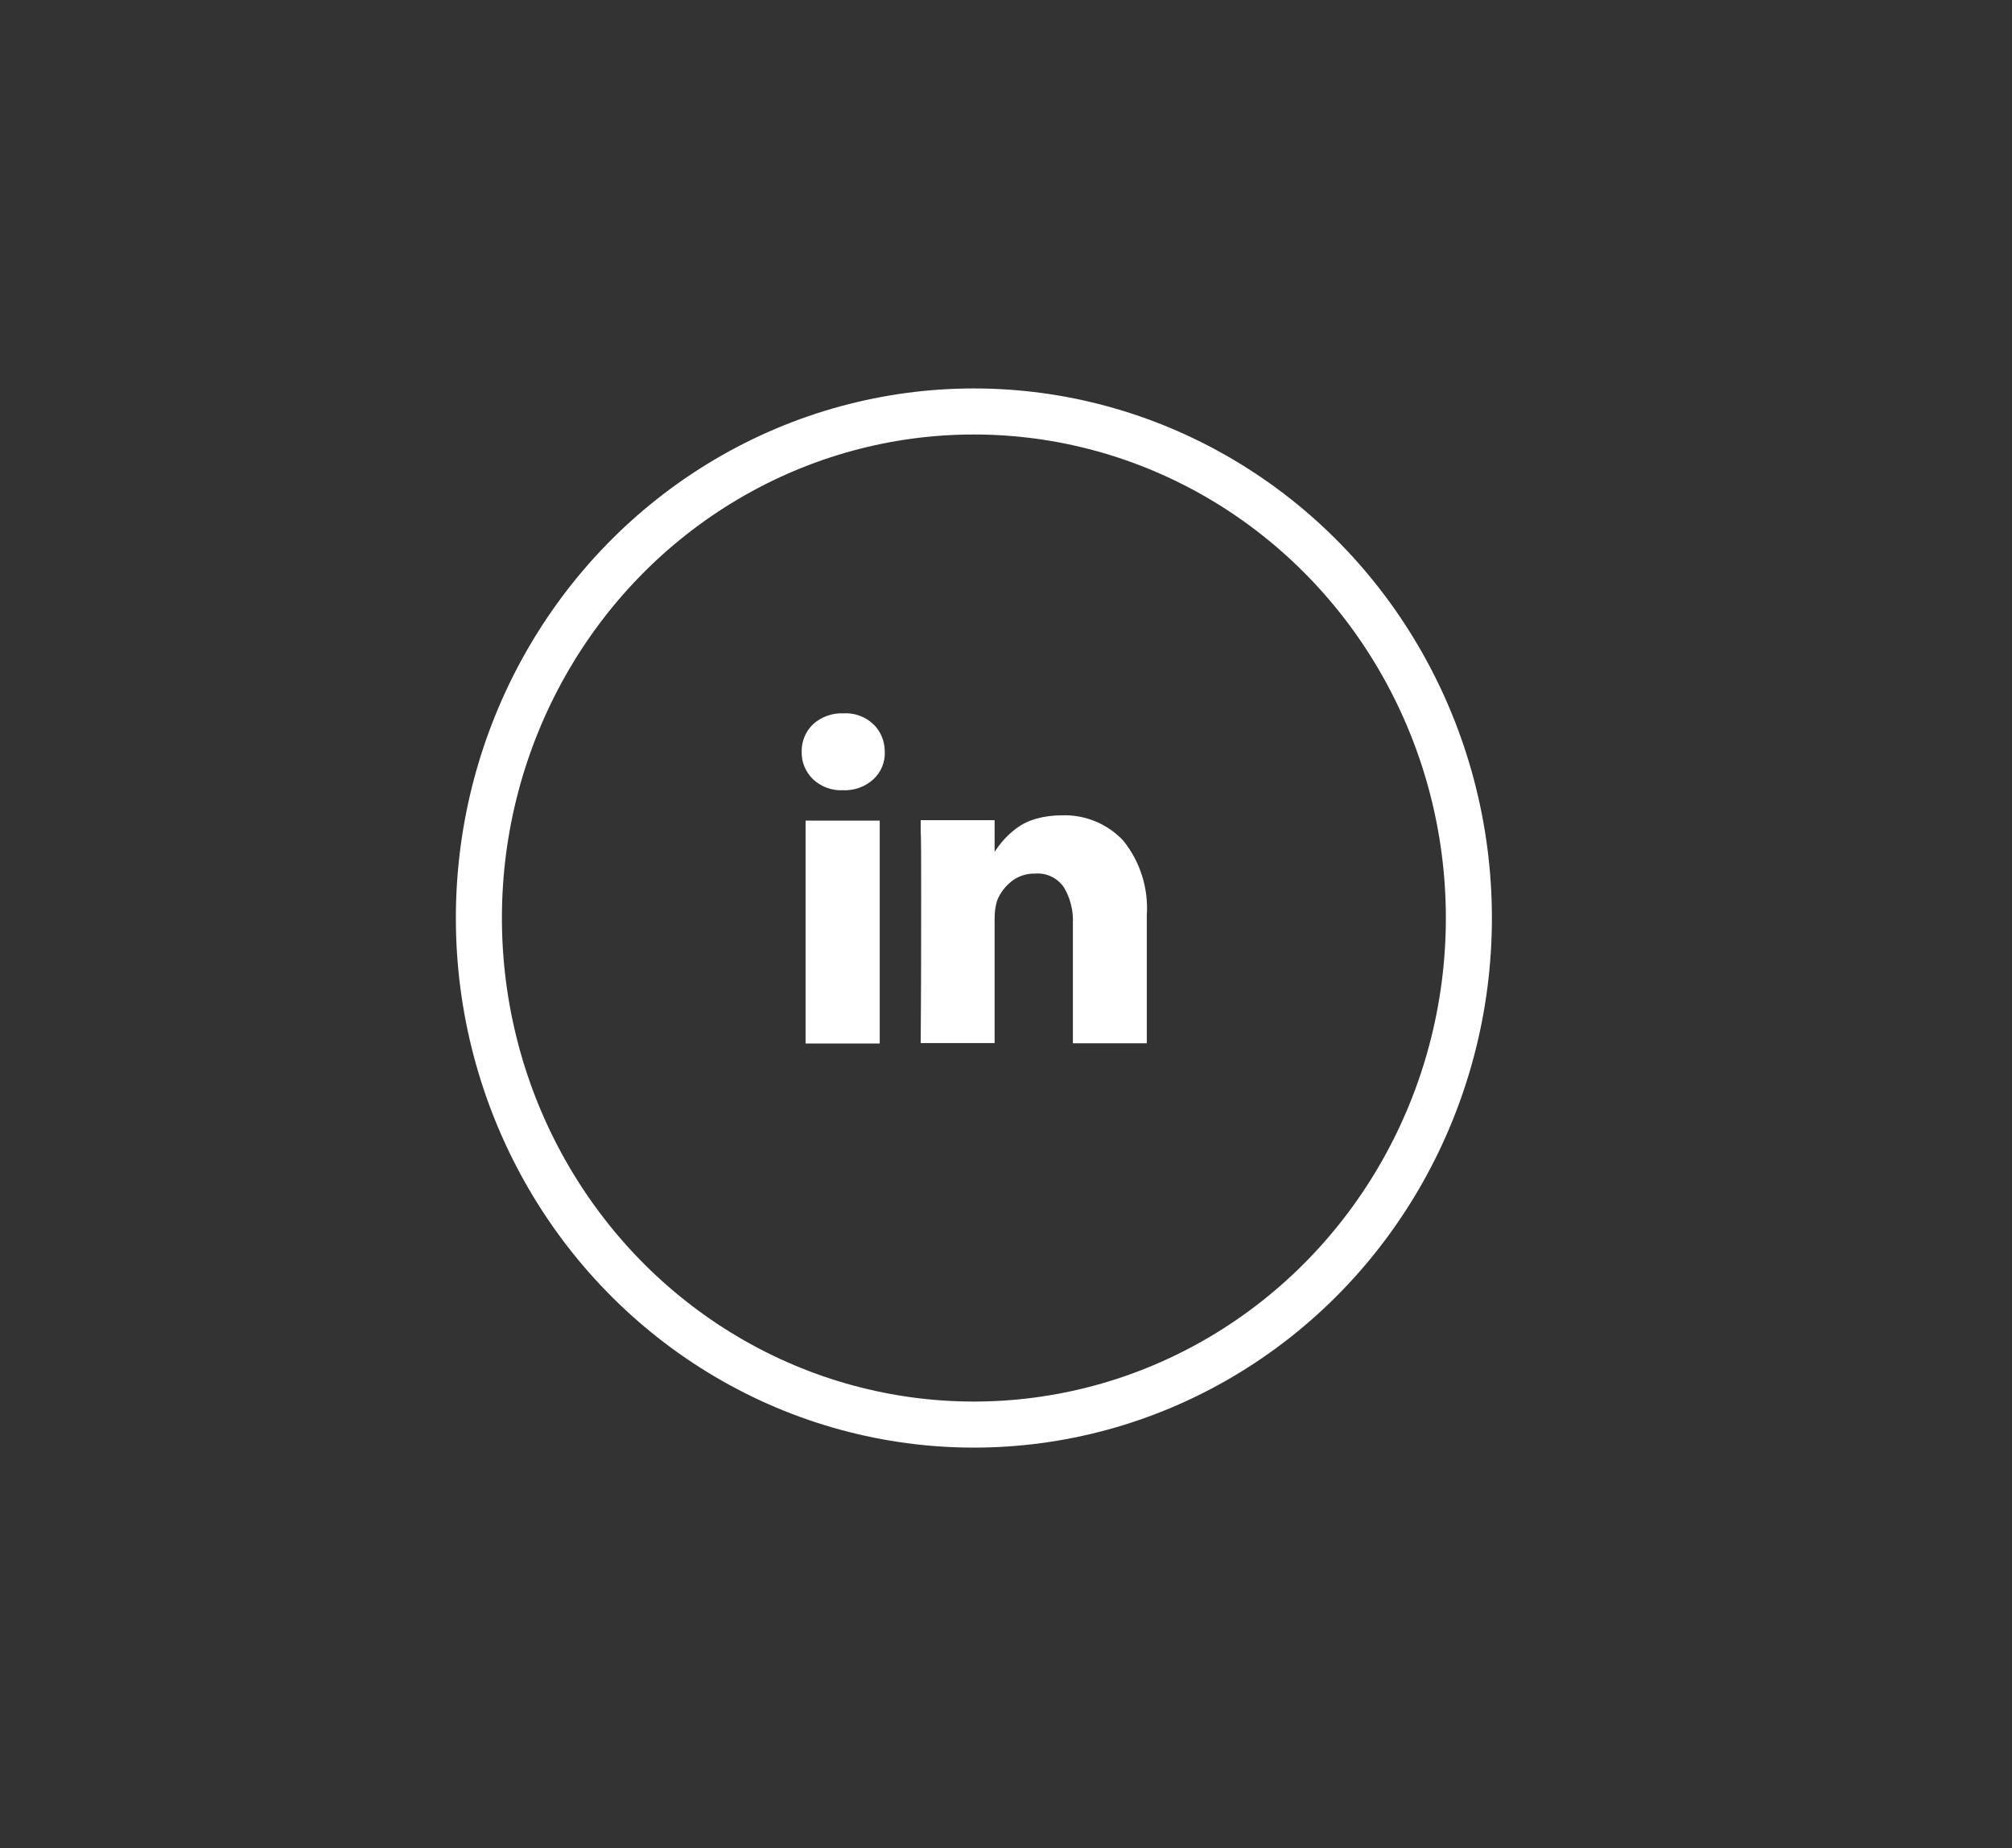 <?xml version="1.0" encoding="UTF-8"?><svg id="Calque_1" xmlns="http://www.w3.org/2000/svg" viewBox="0 0 87.39 80.26"><rect x="0" y="0" width="87.39" height="80.26" fill="#333333" stroke="none"/><defs><style>.cls-1,.cls-2{fill:none;}.cls-3{fill:#fff;}.cls-2{stroke:#fff;stroke-width:2px;}</style></defs><g id="Ellipse_6"><ellipse class="cls-1" cx="42.3" cy="39.87" rx="22.5" ry="23"/><ellipse class="cls-2" cx="42.3" cy="39.87" rx="21.5" ry="22"/></g><g id="linkedin10"><rect id="Rectangle_32" class="cls-3" x="34.99" y="35.64" width="3.22" height="9.68"/><path id="Tracé_21" class="cls-3" d="m48.8,36.52c-.69-.74-1.67-1.15-2.69-1.11-.38,0-.76.05-1.12.15-.31.09-.6.23-.85.42-.38.28-.69.63-.94,1.02v-1.38h-3.21v.47c.02.31.02,1.28.02,2.89,0,1.61,0,3.72-.02,6.32h3.21v-5.4c0-.27.03-.54.11-.79.13-.33.35-.61.62-.83.29-.23.66-.35,1.03-.34.49-.04.95.18,1.24.58.29.48.43,1.04.4,1.61v5.18h3.21v-5.55c.08-1.17-.28-2.33-1.02-3.25Z"/><path id="Tracé_22" class="cls-3" d="m36.63,30.98c-.48-.02-.96.15-1.31.47-.33.31-.51.75-.5,1.2-.01.45.17.88.49,1.19.35.33.81.5,1.29.48h.02c.49.02.96-.15,1.32-.48.33-.31.51-.74.49-1.19,0-.45-.17-.89-.5-1.2-.35-.33-.82-.5-1.3-.47Z"/></g></svg>